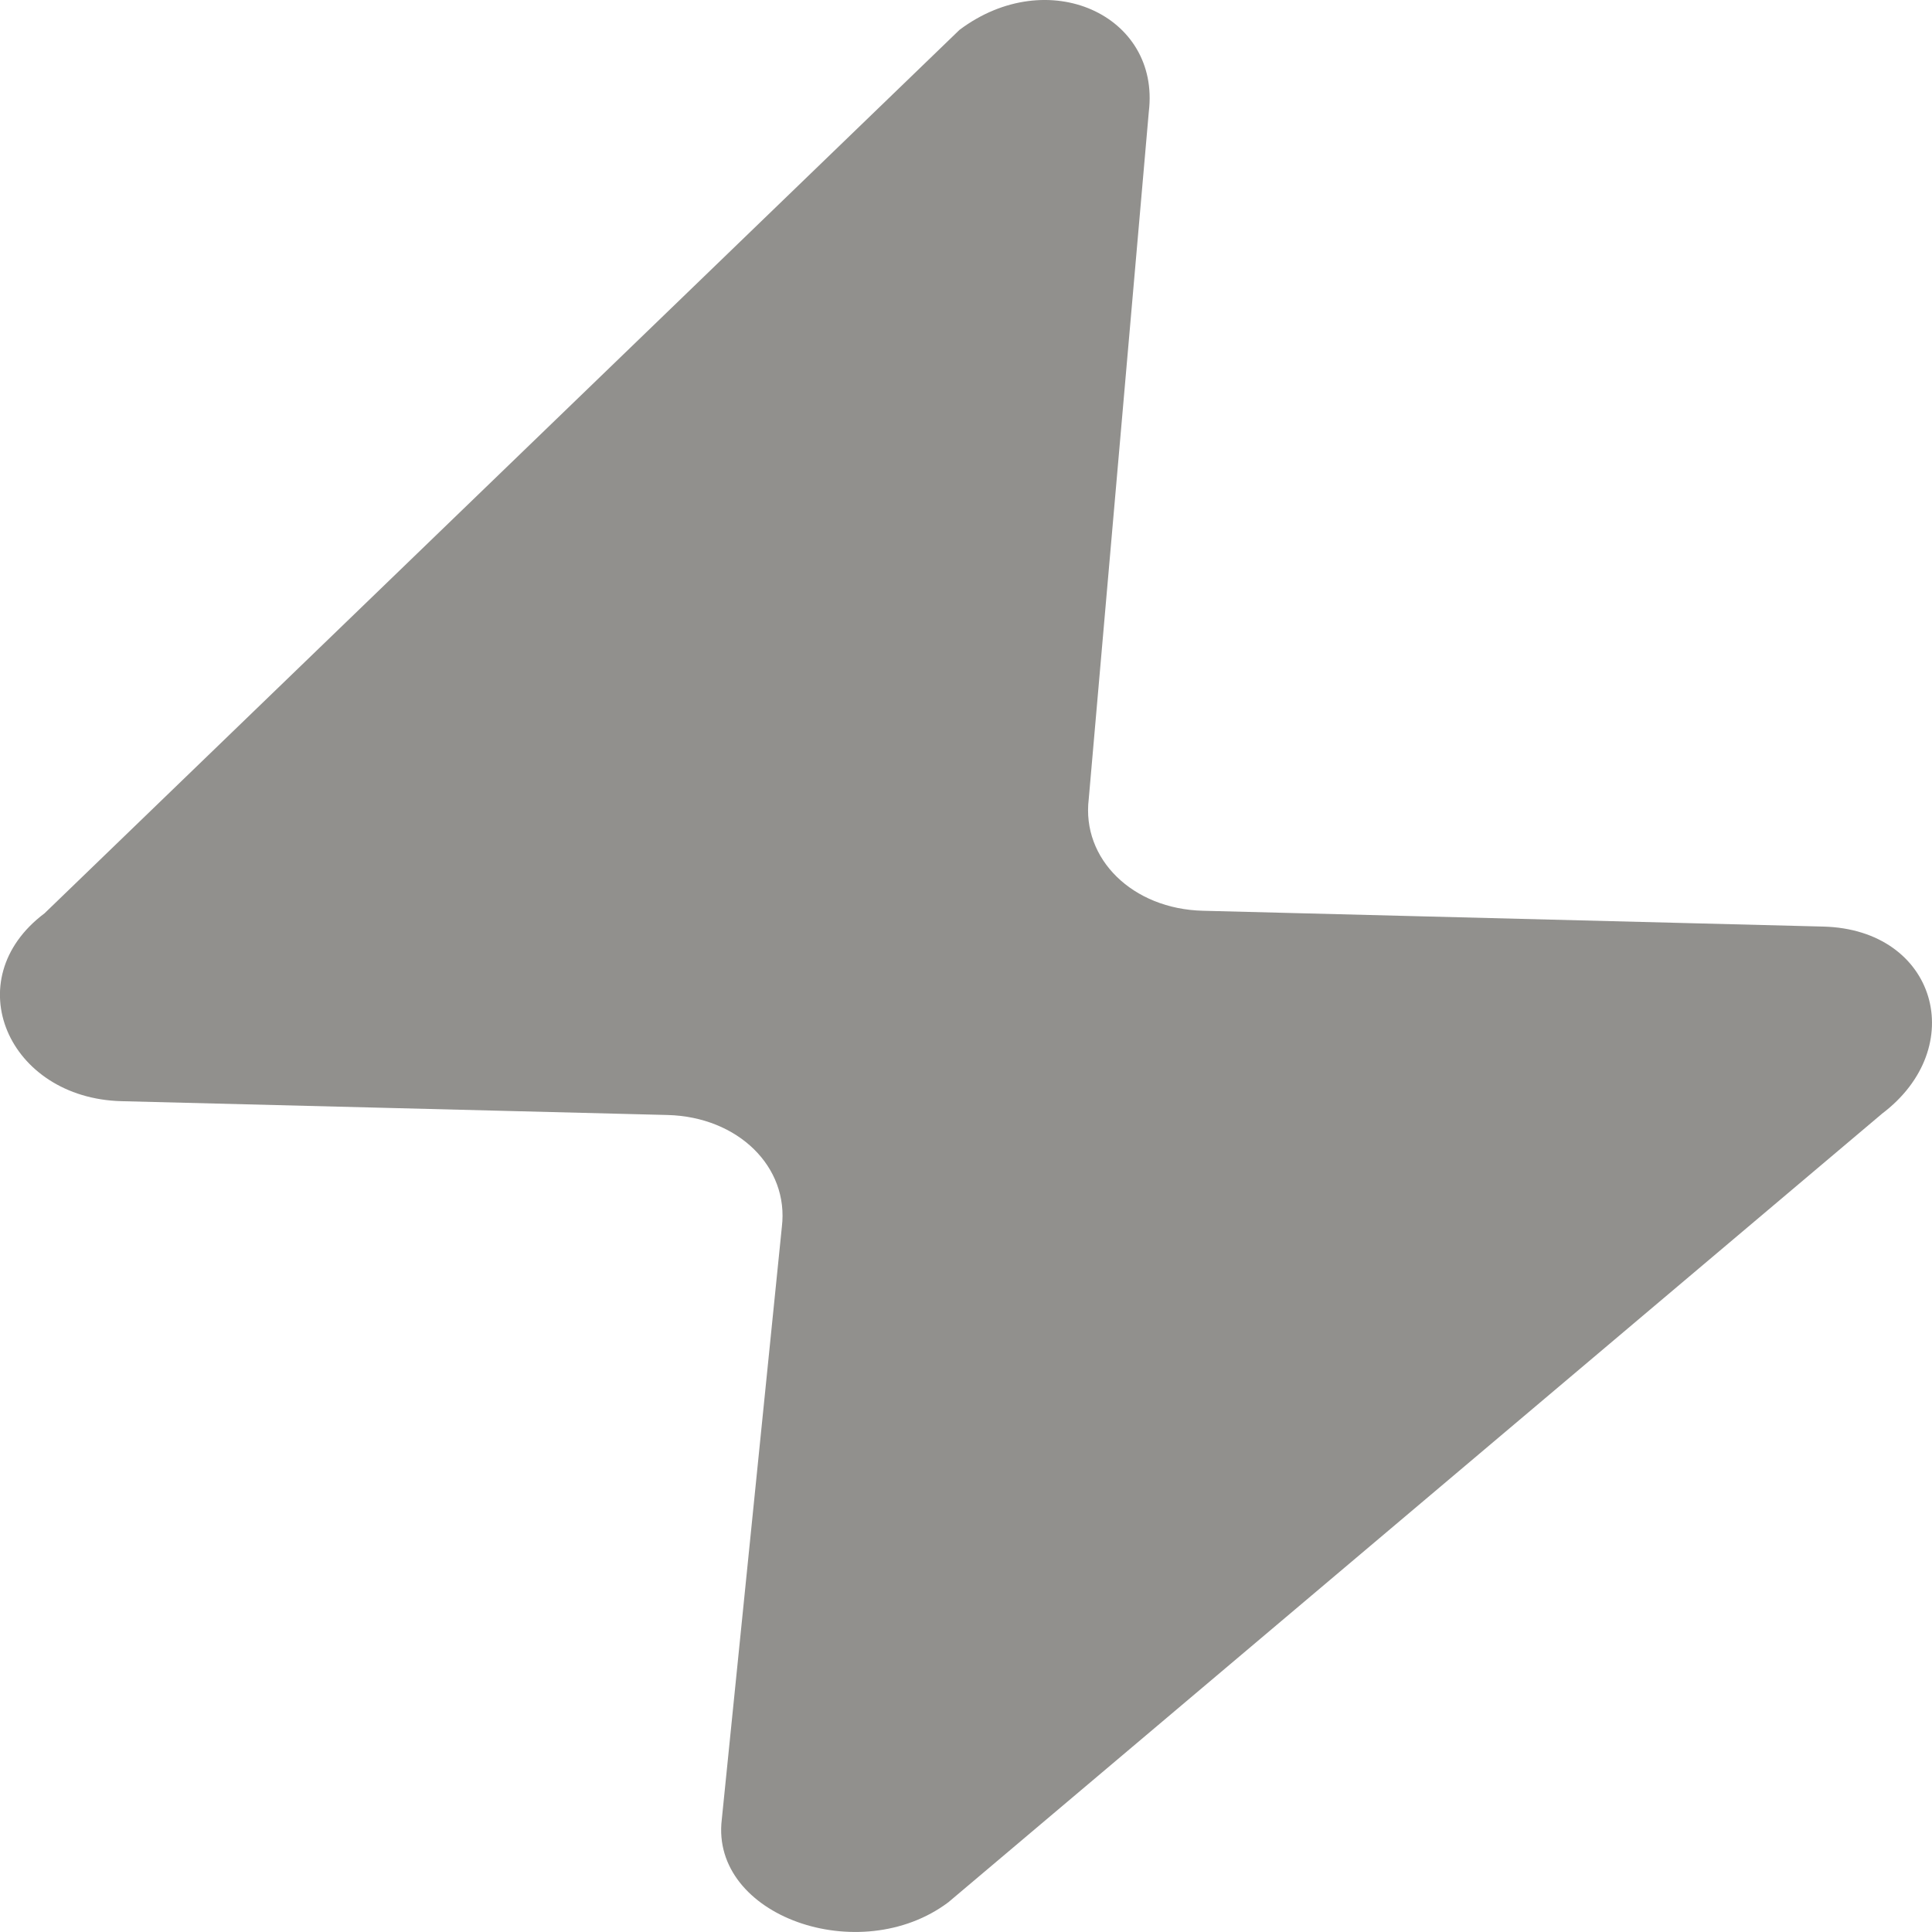 <!-- Generated by IcoMoon.io -->
<svg version="1.1" xmlns="http://www.w3.org/2000/svg" width="32" height="32" viewBox="0 0 32 32">
<title>as-flash-</title>
<path fill="#91908d" d="M31.166 18.452l-15.459 13.056c-1.464 1.099-3.944 0.23-3.752-1.371l0.995-9.816c0.12-0.994-0.726-1.822-1.89-1.853l-9.048-0.229c-1.877-0.048-2.738-2.013-1.274-3.112l15.154-14.632c1.464-1.099 3.33-0.246 3.136 1.355l-0.995 11.384c-0.12 0.994 0.726 1.822 1.89 1.851l10.277 0.262c1.878 0.048 2.43 2.005 0.966 3.104z"></path>
</svg>
